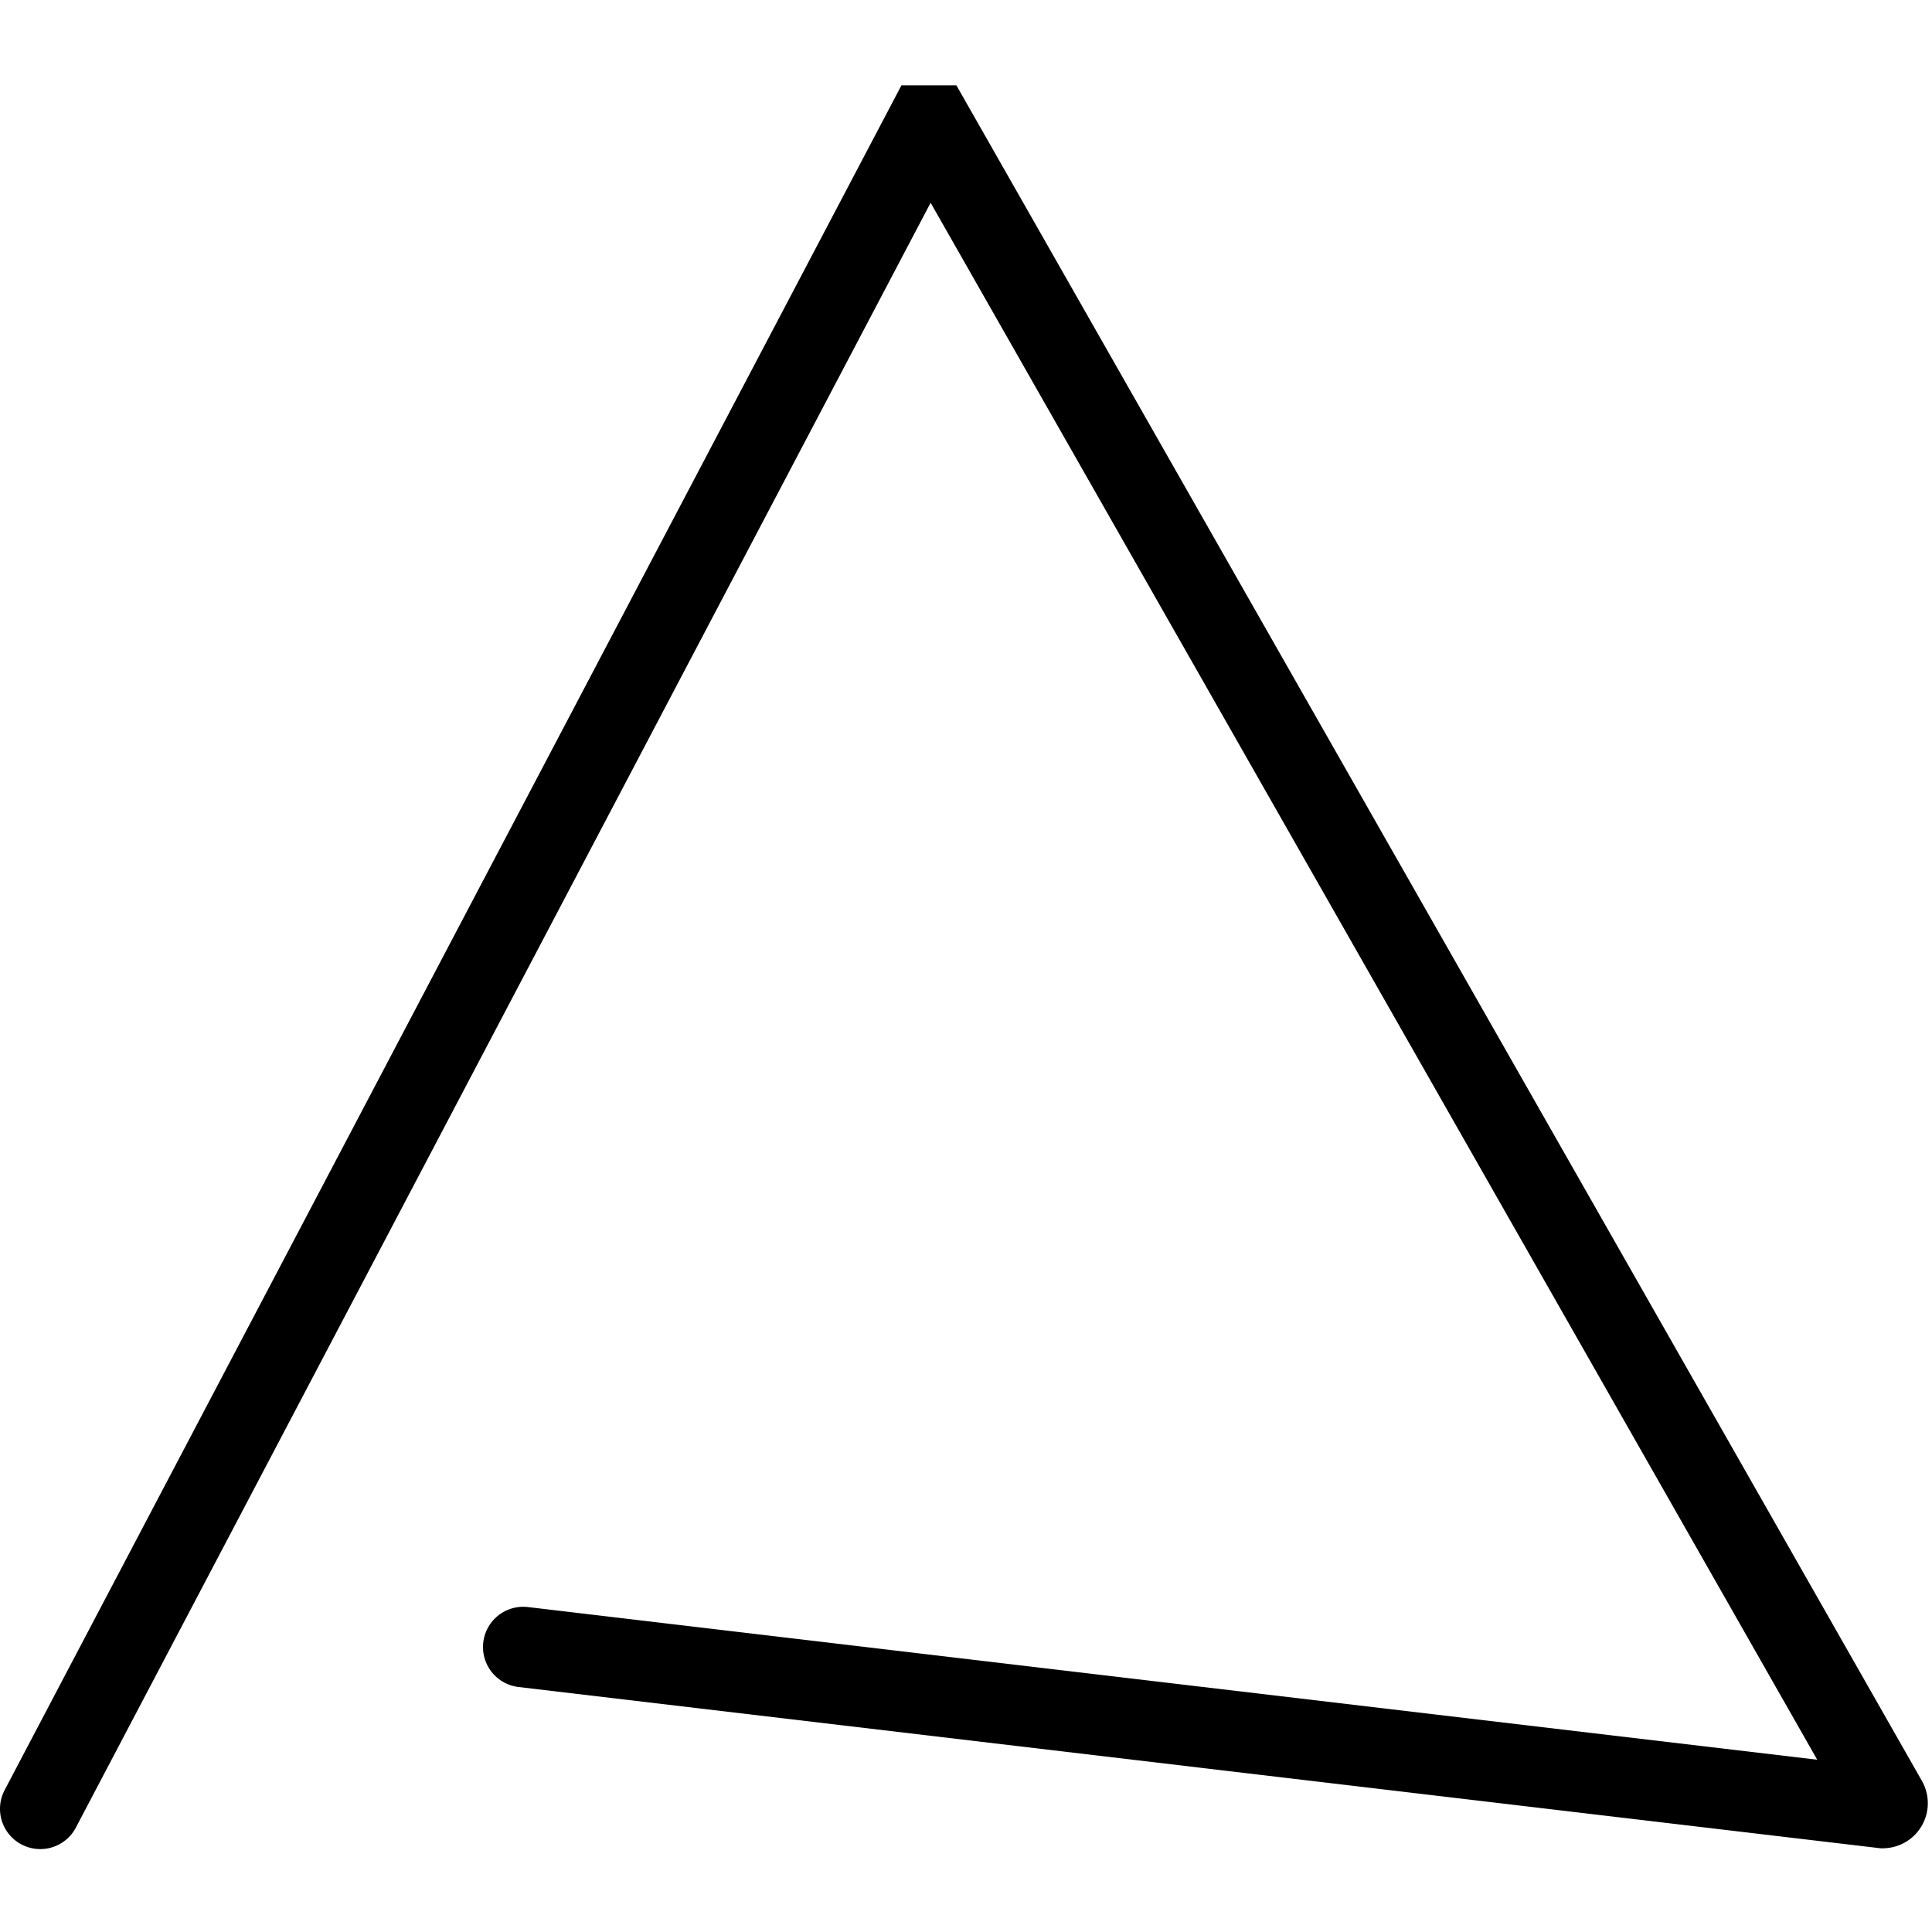 <svg xmlns="http://www.w3.org/2000/svg" viewBox="0 0 24 24"><path d="M.5,22.47l11-20.91s.07,0,.09,0L23.44,22.37a.06.06,0,0,1-.05.09l-16.89-2" style="fill:none;stroke:#000;stroke-linecap:round;stroke-miterlimit:10"/></svg>